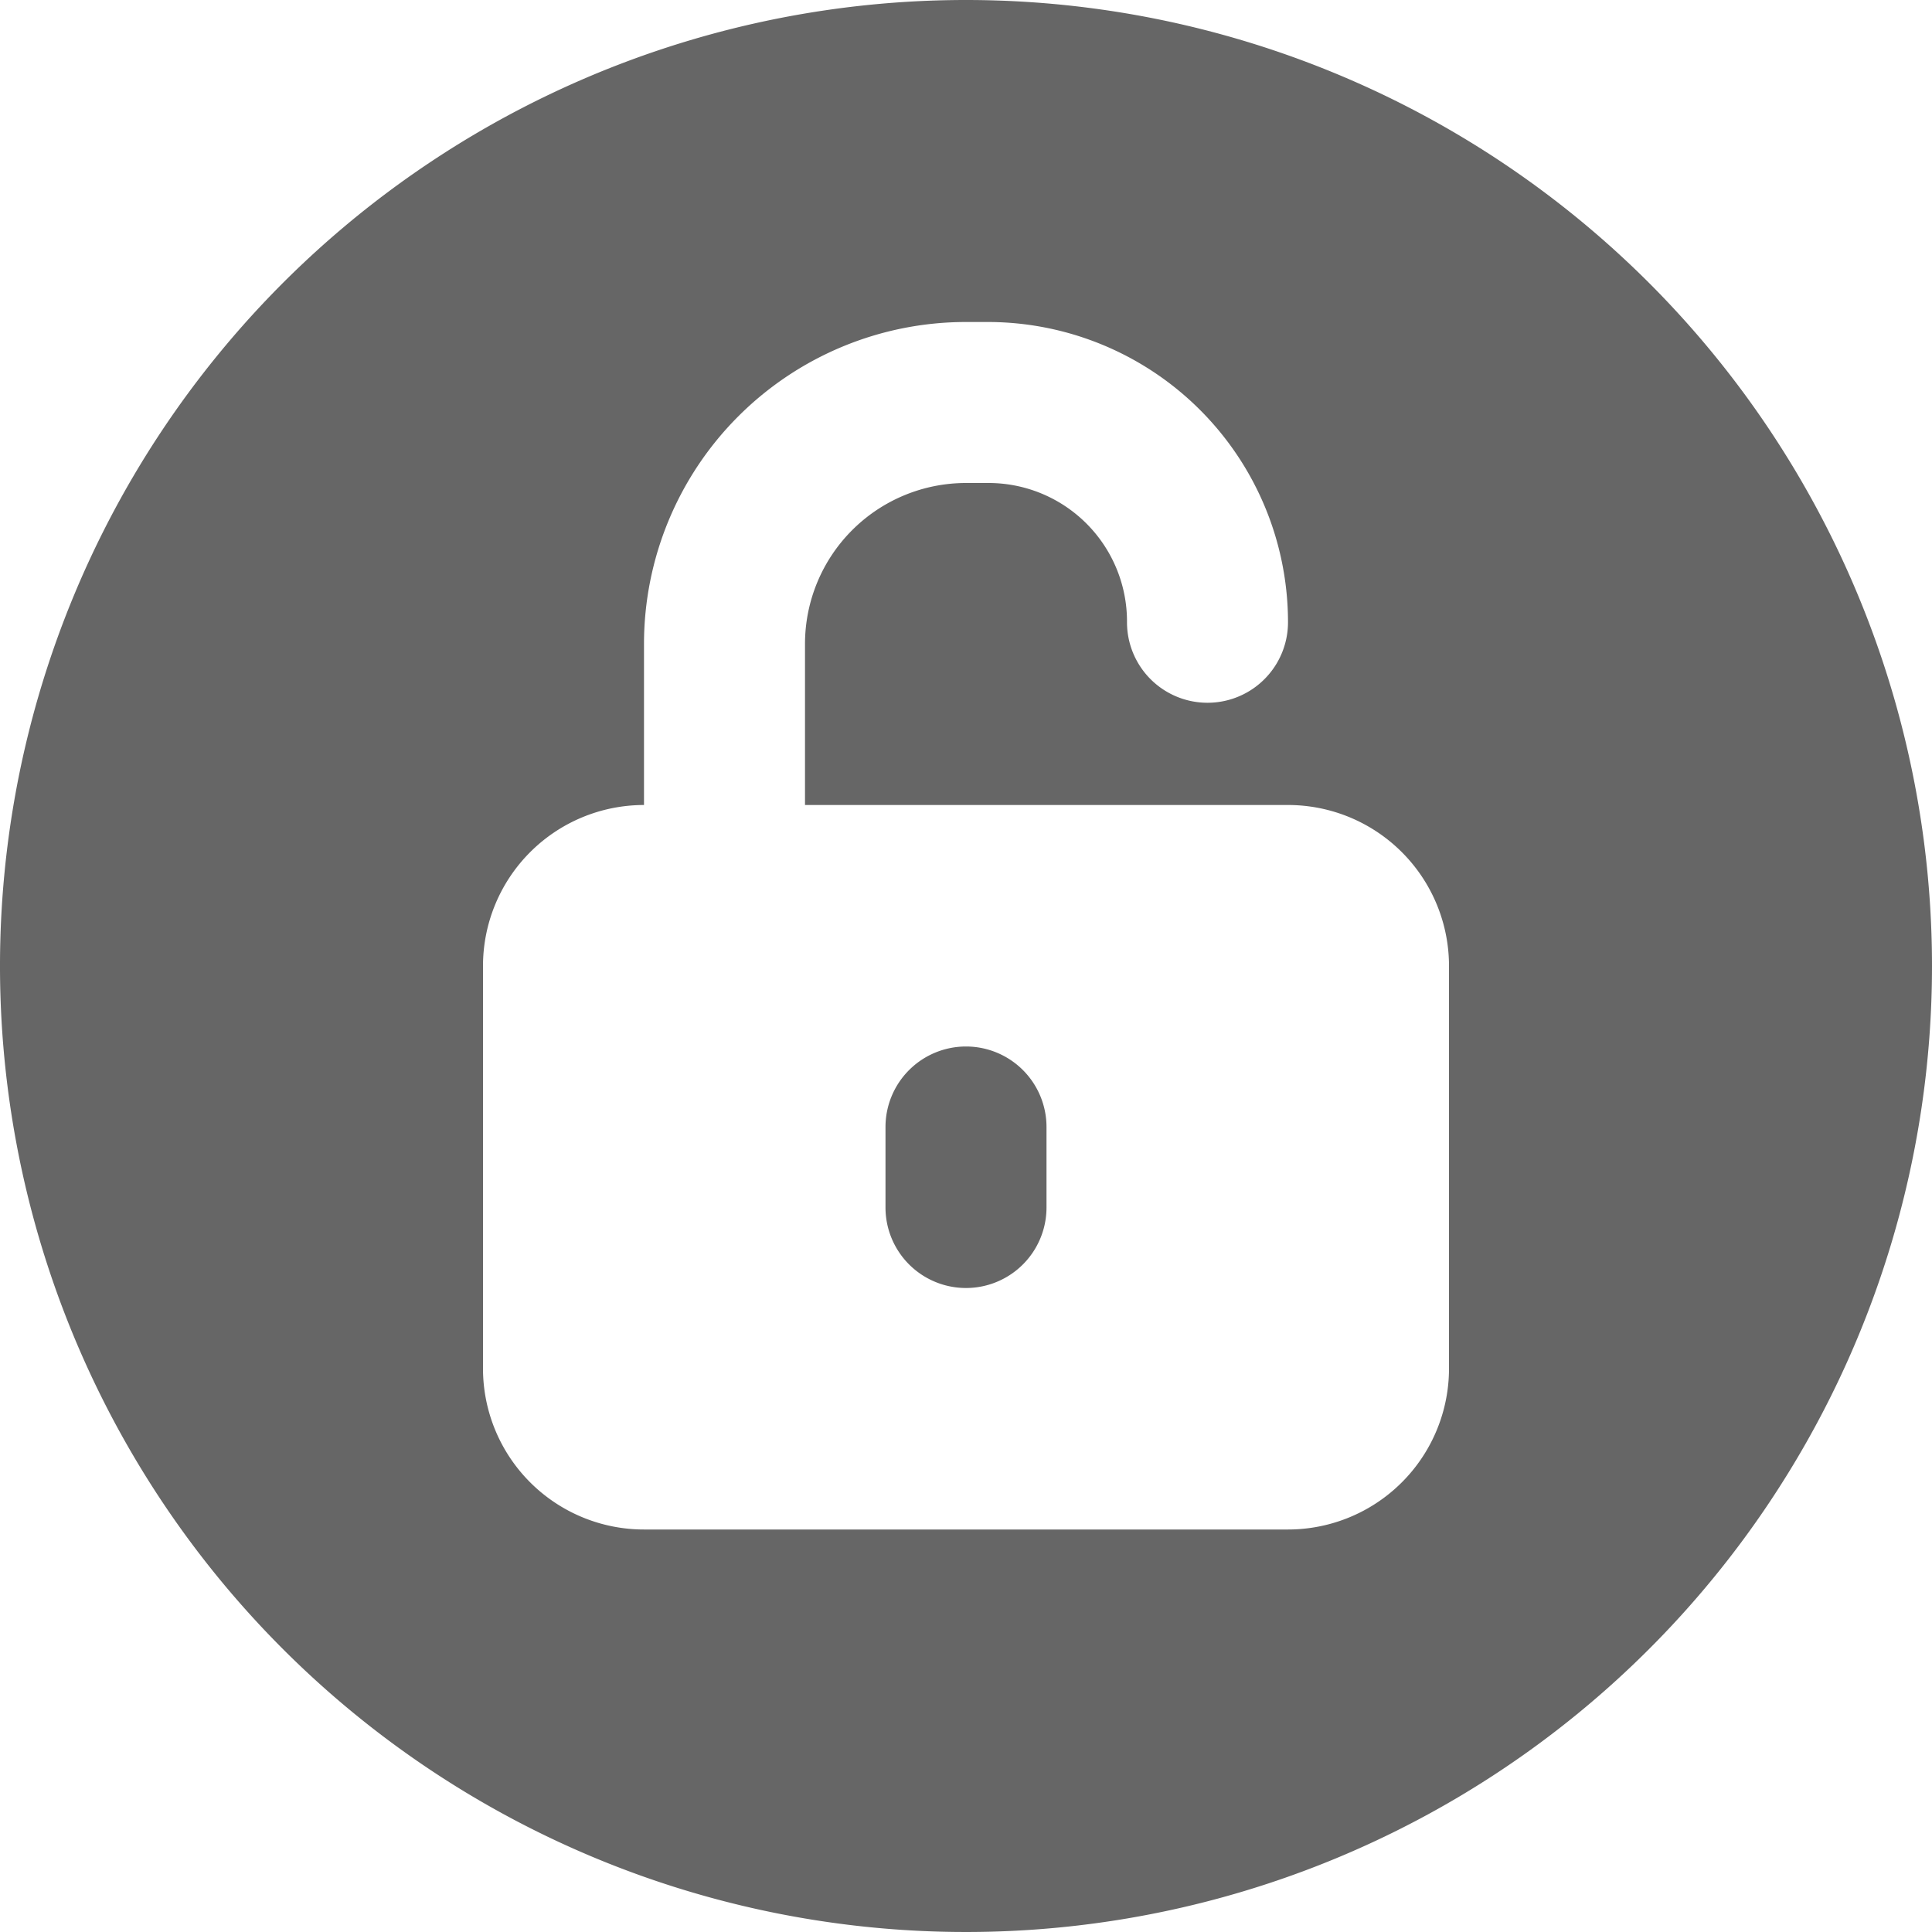 <svg id="Layer_1" data-name="Layer 1" xmlns="http://www.w3.org/2000/svg" viewBox="0 0 24 24"><defs><style>.cls-1{fill:#666;}</style></defs><title>icon-all-risks-insurance</title><path class="cls-1" d="M12,13a1,1,0,0,0-1,1v1a1,1,0,0,0,2,0V14A1,1,0,0,0,12,13Z"/><path class="cls-1" d="M12,0A12,12,0,1,0,24,12,12,12,0,0,0,12,0Zm6,17a2,2,0,0,1-2,2H8a2,2,0,0,1-2-2V12a2,2,0,0,1,2-2V8a4,4,0,0,1,4-4h.27A3.73,3.73,0,0,1,16,7.73a1,1,0,0,1-2,0A1.72,1.72,0,0,0,12.27,6H12a2,2,0,0,0-2,2v2h6a2,2,0,0,1,2,2Z"/></svg>